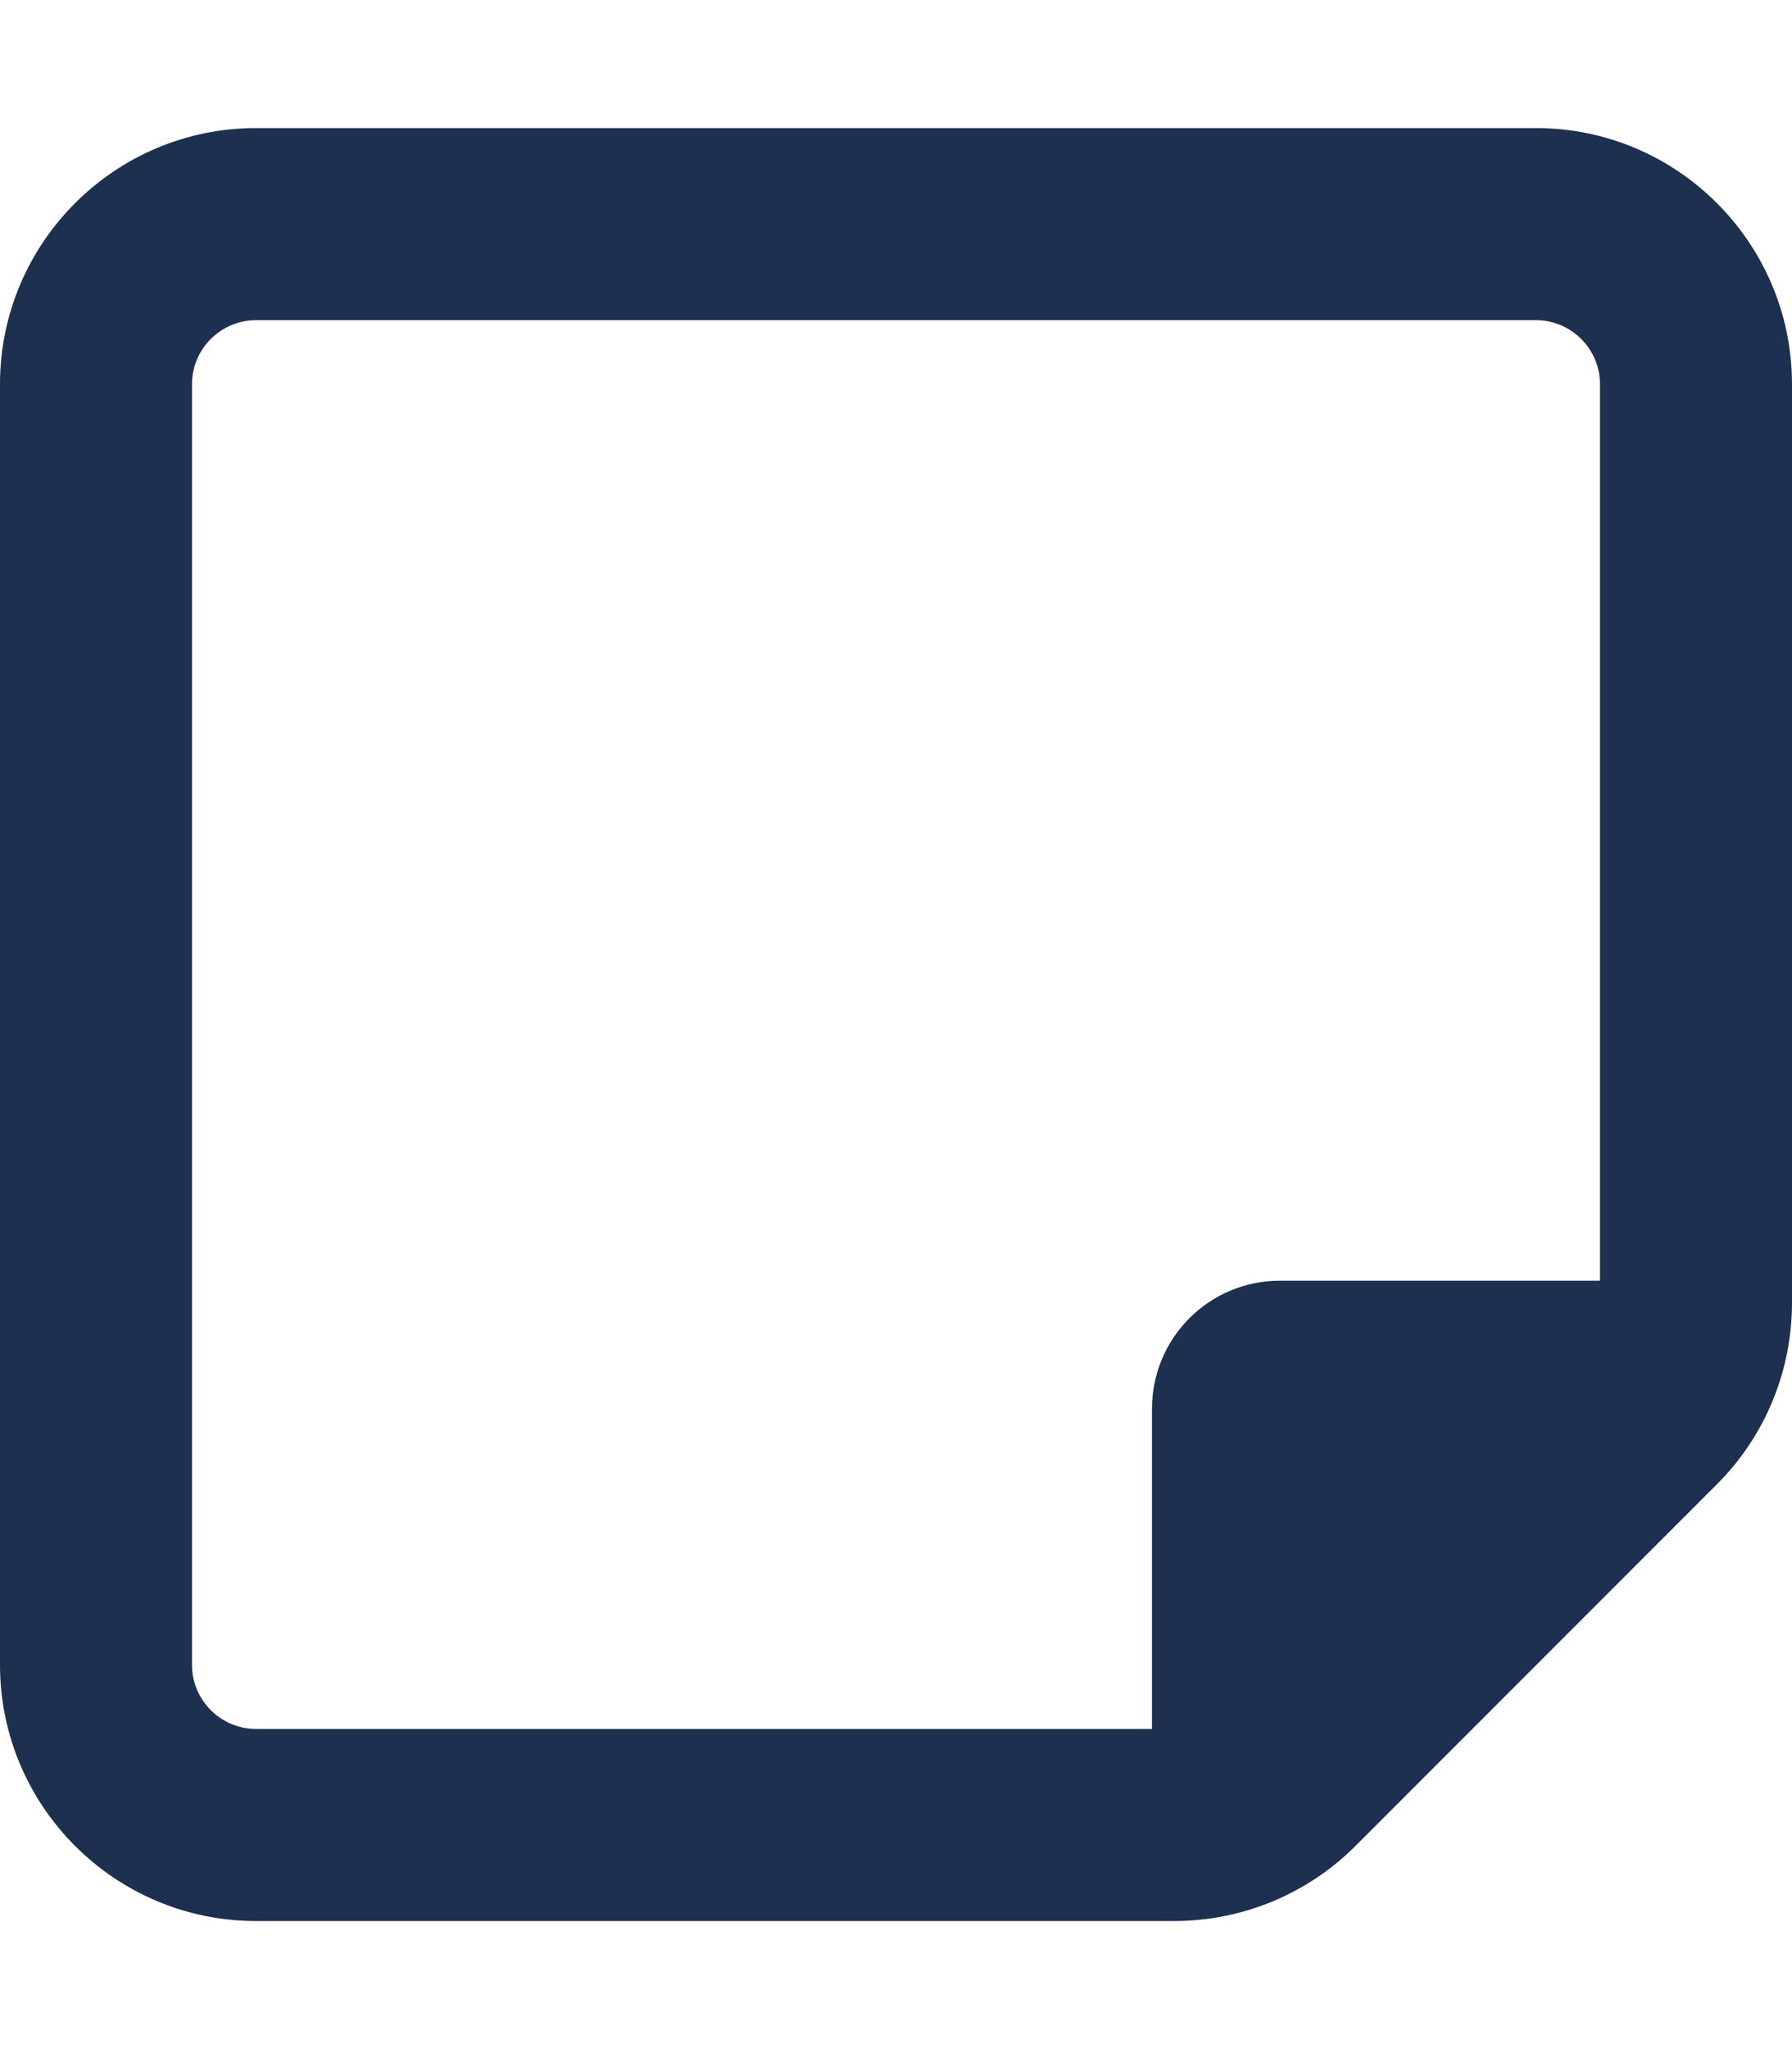 <svg xmlns="http://www.w3.org/2000/svg" height="16" width="14" viewBox="0 0 448 512"><!--!Font Awesome Free 6.5.1 by @fontawesome - https://fontawesome.com License - https://fontawesome.com/license/free Copyright 2023 Fonticons, Inc.--><path opacity="1" fill="#1E3050" d="M64 80c-8.8 0-16 7.2-16 16V416c0 8.8 7.2 16 16 16H288V352c0-17.7 14.3-32 32-32h80V96c0-8.8-7.2-16-16-16H64zM288 480H64c-35.3 0-64-28.7-64-64V96C0 60.7 28.7 32 64 32H384c35.3 0 64 28.7 64 64V320v5.5c0 17-6.7 33.3-18.7 45.3l-90.5 90.5c-12 12-28.3 18.7-45.3 18.7H288z"/></svg>